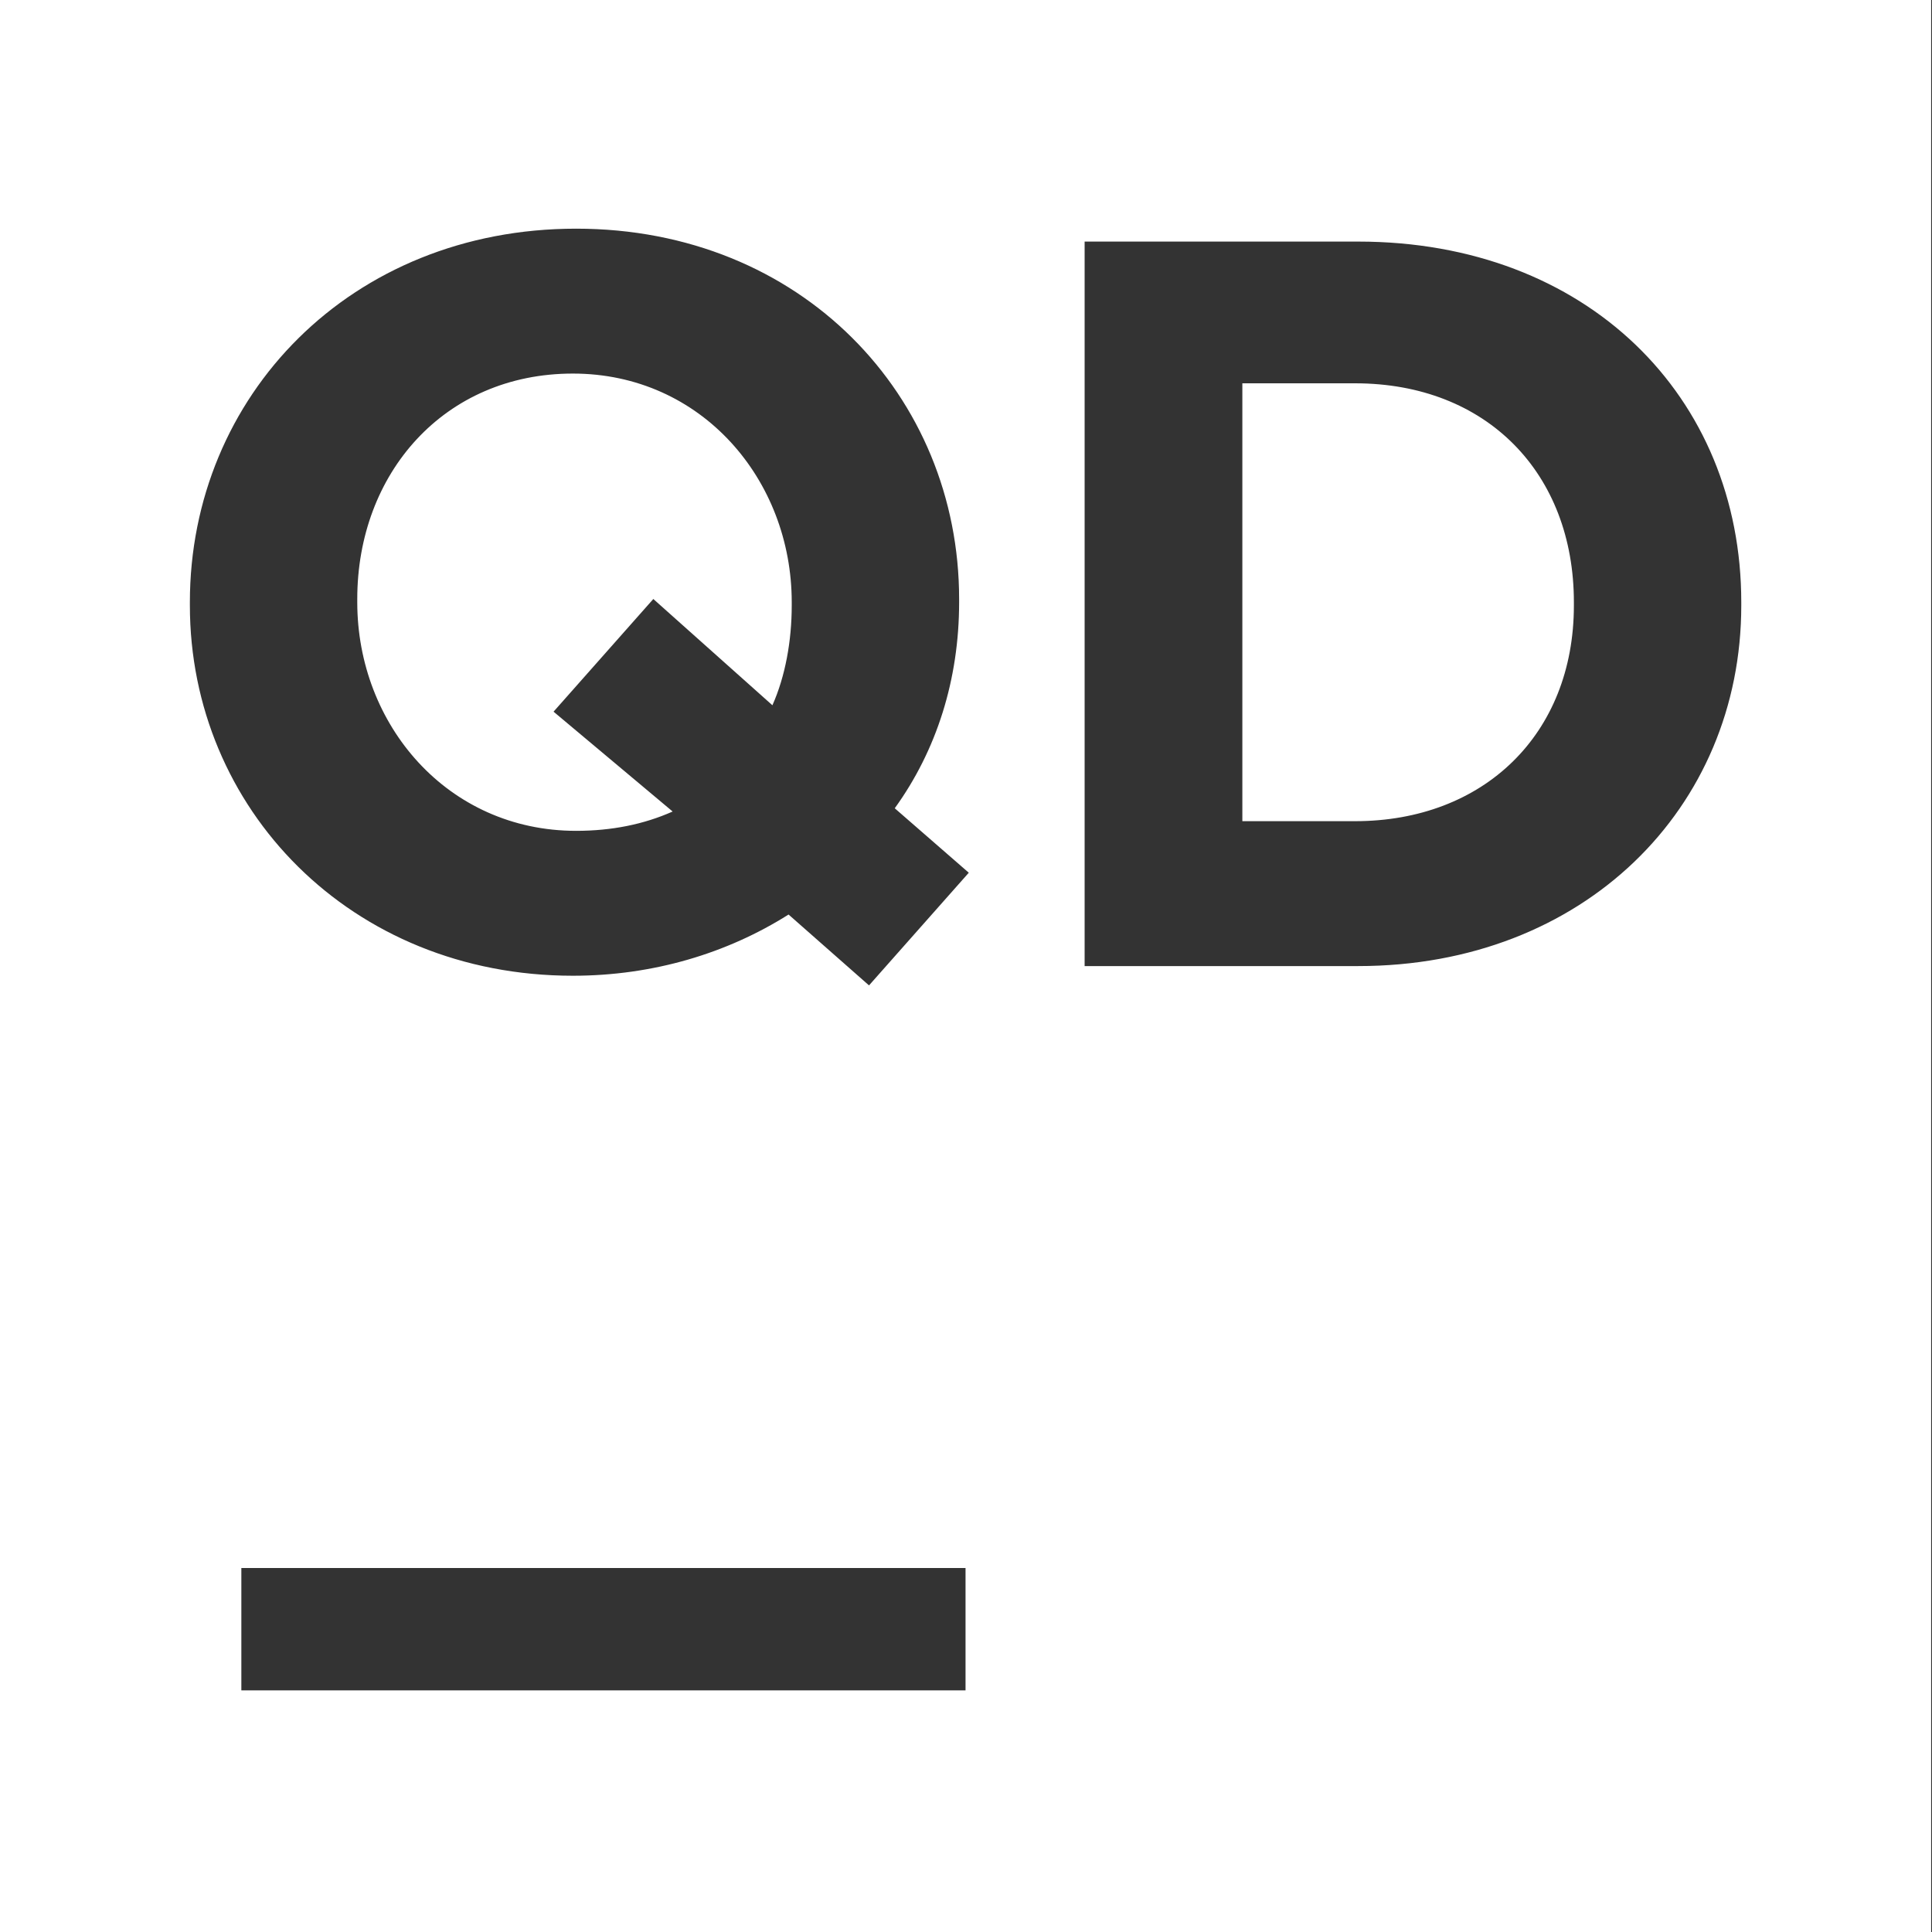 <svg width="25" height="25" viewBox="0 0 25 25" fill="none" xmlns="http://www.w3.org/2000/svg">
<rect x="0" y="0" width="25" height="25" fill="#333333" stroke="none"/>
<path fill-rule="evenodd" clip-rule="evenodd" d="M0 0H24.989V25H0V0ZM3.123 20.29H12.494V21.873H3.123V20.29ZM11.245 12.751L10.204 11.834C9.412 12.334 8.454 12.626 7.413 12.626C4.539 12.626 2.457 10.459 2.457 7.834V7.793C2.457 5.126 4.539 2.959 7.455 2.959C10.37 2.959 12.411 5.126 12.411 7.751V7.793C12.411 8.793 12.12 9.709 11.578 10.459L12.536 11.293L11.245 12.751ZM8.704 10.501L7.163 9.209L8.454 7.751L9.995 9.126C10.162 8.751 10.245 8.293 10.245 7.834V7.793C10.245 6.209 9.079 4.834 7.413 4.834C5.747 4.834 4.623 6.126 4.623 7.751V7.793C4.623 9.376 5.789 10.751 7.455 10.751C7.913 10.751 8.329 10.668 8.704 10.501ZM17.575 3.126H14.035V12.501H17.575C20.491 12.501 22.532 10.46 22.532 7.835V7.793C22.532 5.126 20.532 3.126 17.575 3.126ZM16.076 10.626V4.96H17.534C19.241 4.96 20.366 6.126 20.366 7.793V7.835C20.366 9.501 19.2 10.626 17.534 10.626H16.076Z" fill="white"/>
</svg>
